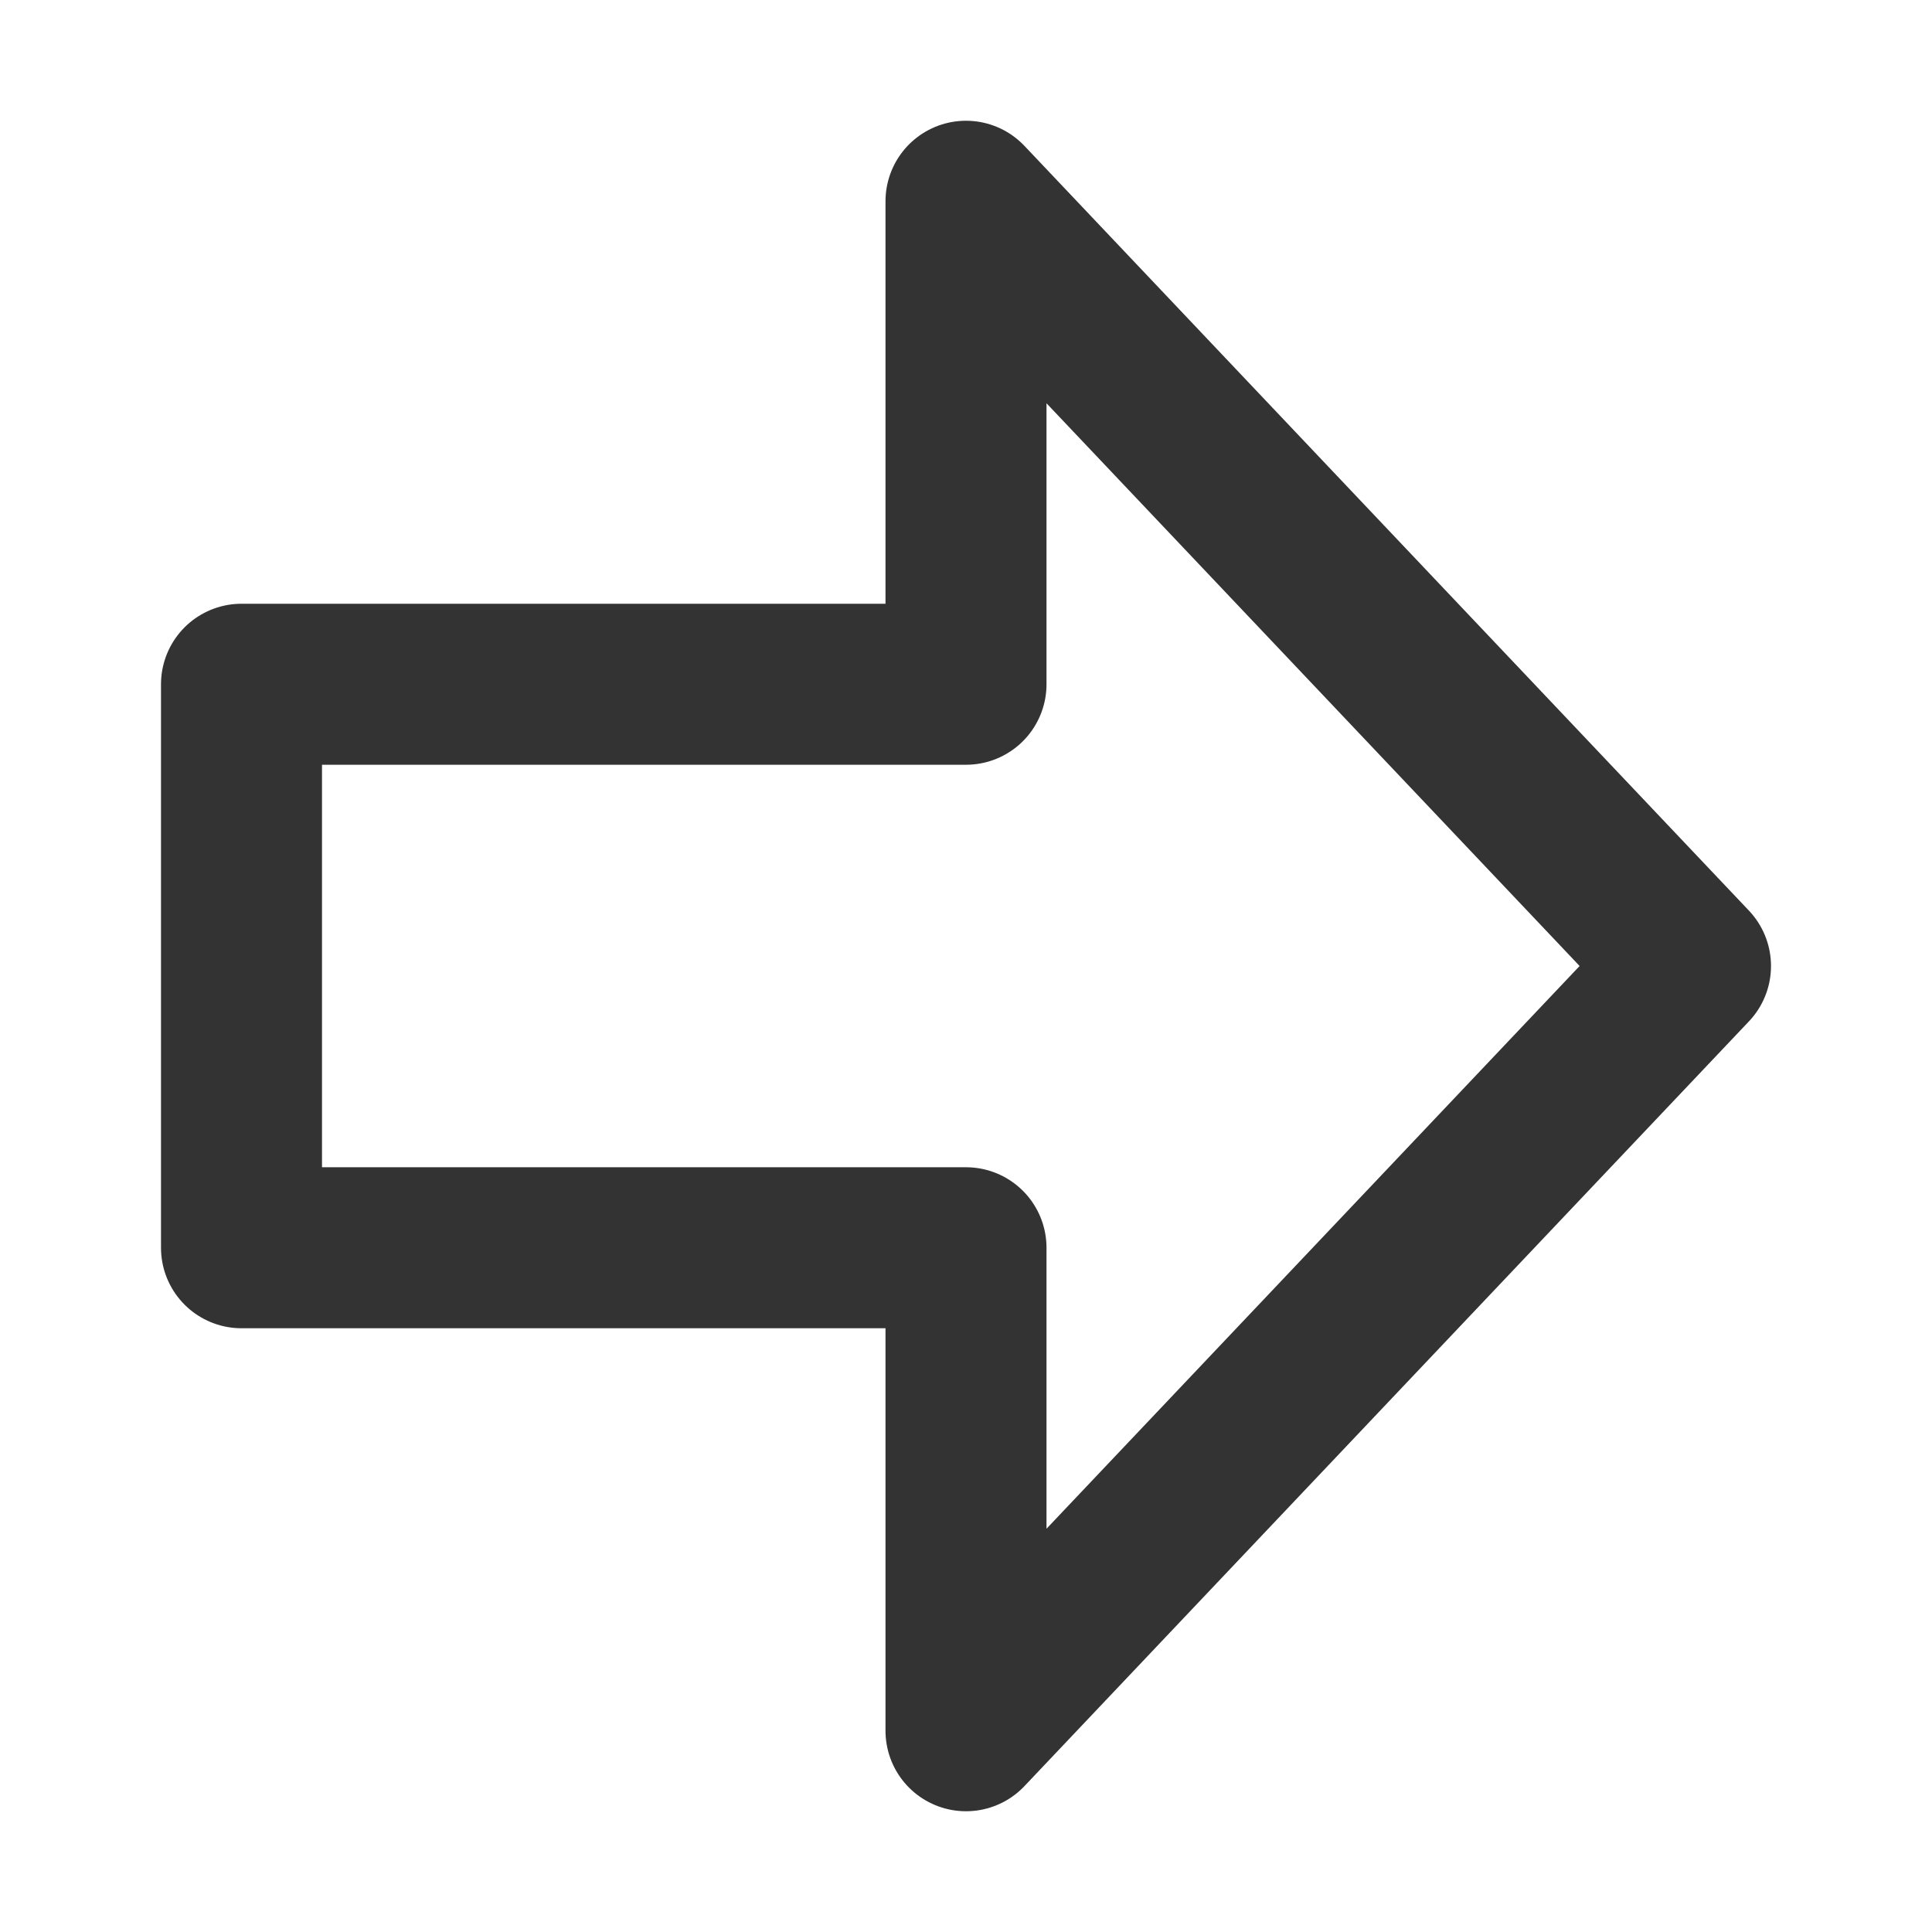 <?xml version="1.0" encoding="UTF-8"?><svg width="24" height="24" viewBox="0 0 48 48" fill="none" xmlns="http://www.w3.org/2000/svg"><path d="M24 43L42 24L24 5L24 17L6 17V31H24V43Z" fill="none" stroke="#333" stroke-width="4" stroke-linecap="round" stroke-linejoin="round"/></svg>
